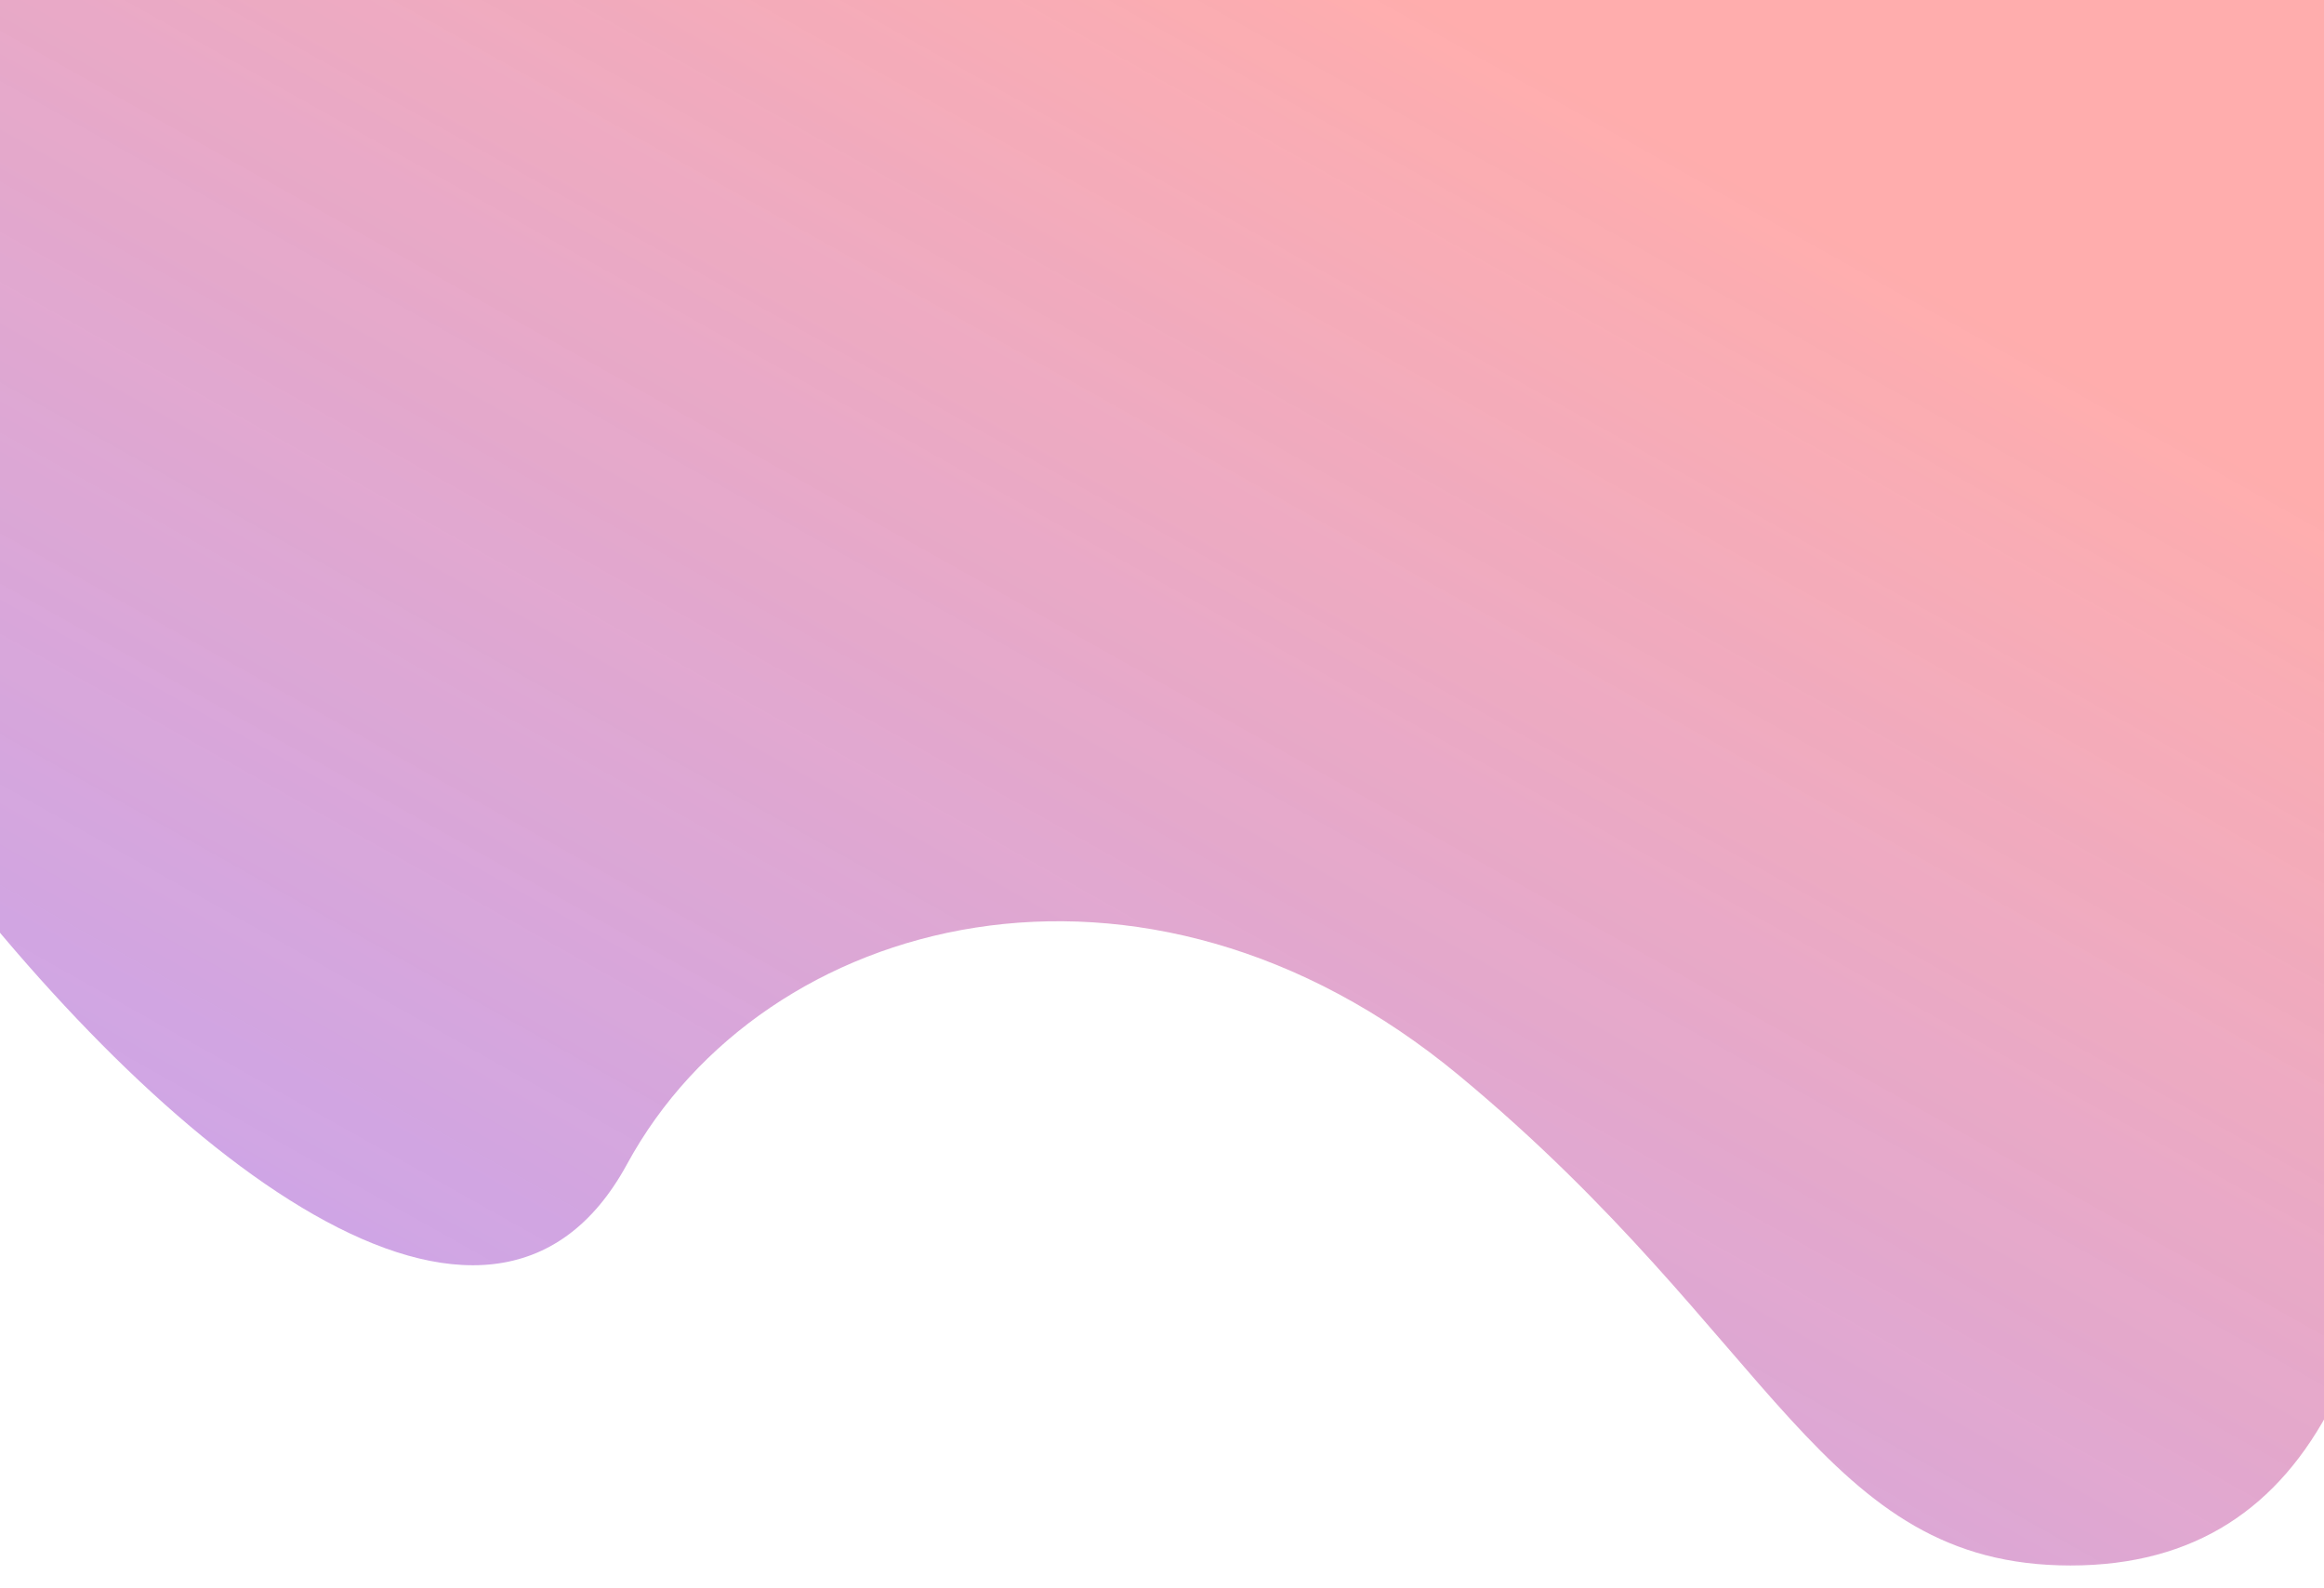 <svg xmlns="http://www.w3.org/2000/svg" xmlns:xlink="http://www.w3.org/1999/xlink" width="1920" height="1312" viewBox="0 0 1920 1312" fill="none">
<rect x="0" y="0" width="1920" height="1312" fill="#333333" stroke="none"/>
<g  clip-path="url(#clip-path-2_2)">
<path     fill="#FFFFFF"  d="M0 1312L1920 1312L1920 0L0 0L0 1312Z">
</path>
<g opacity="0.71">
<path d="M-66.218 646.677C-75.922 633.178 -85.708 620.524 -95.676 610.983C-100.367 606.493 -107.255 503.044 -111.909 498.843L-102.964 94.611C-102.884 71.604 -102.163 43.356 -101.212 15.436L-99.065 -81.609L-97.142 -81.609C-96.443 -95.977 -95.971 -104.824 -95.971 -104.824L1118.2 -81.558L1958.77 -81.523L1958.77 -52.396C1983 -50.393 1996.1 -47.987 1995.94 -45.121C1993.91 -9.354 1989.13 491.738 1989.13 797.259C1989.13 1102.78 1916.16 1293.14 1710.57 1293.14C1504.98 1293.14 1466.84 1105.23 1205.69 888.609C944.545 671.985 630.678 754.443 518.002 961.679C405.325 1168.91 135.905 957.26 -66.218 687.029L-66.218 646.677Z" fill-rule="evenodd"  fill="url(#linear_fill_2_1)" >
</path>
</g>
</g>
<defs>
<clipPath id="clip-path-2_2">
<path d="M0 1312L1920 1312L1920 0L0 0L0 1312Z" fill="white"/>
</clipPath>
<linearGradient id="linear_fill_2_1" x1="1366.283" y1="107.82" x2="417.646" y2="1797.244" gradientUnits="userSpaceOnUse">
<stop offset="0" stop-color="#FF8C8C"  />
<stop offset="1" stop-color="#8B5CF6" stop-opacity="0.79" />
</linearGradient>
</defs>
</svg>
